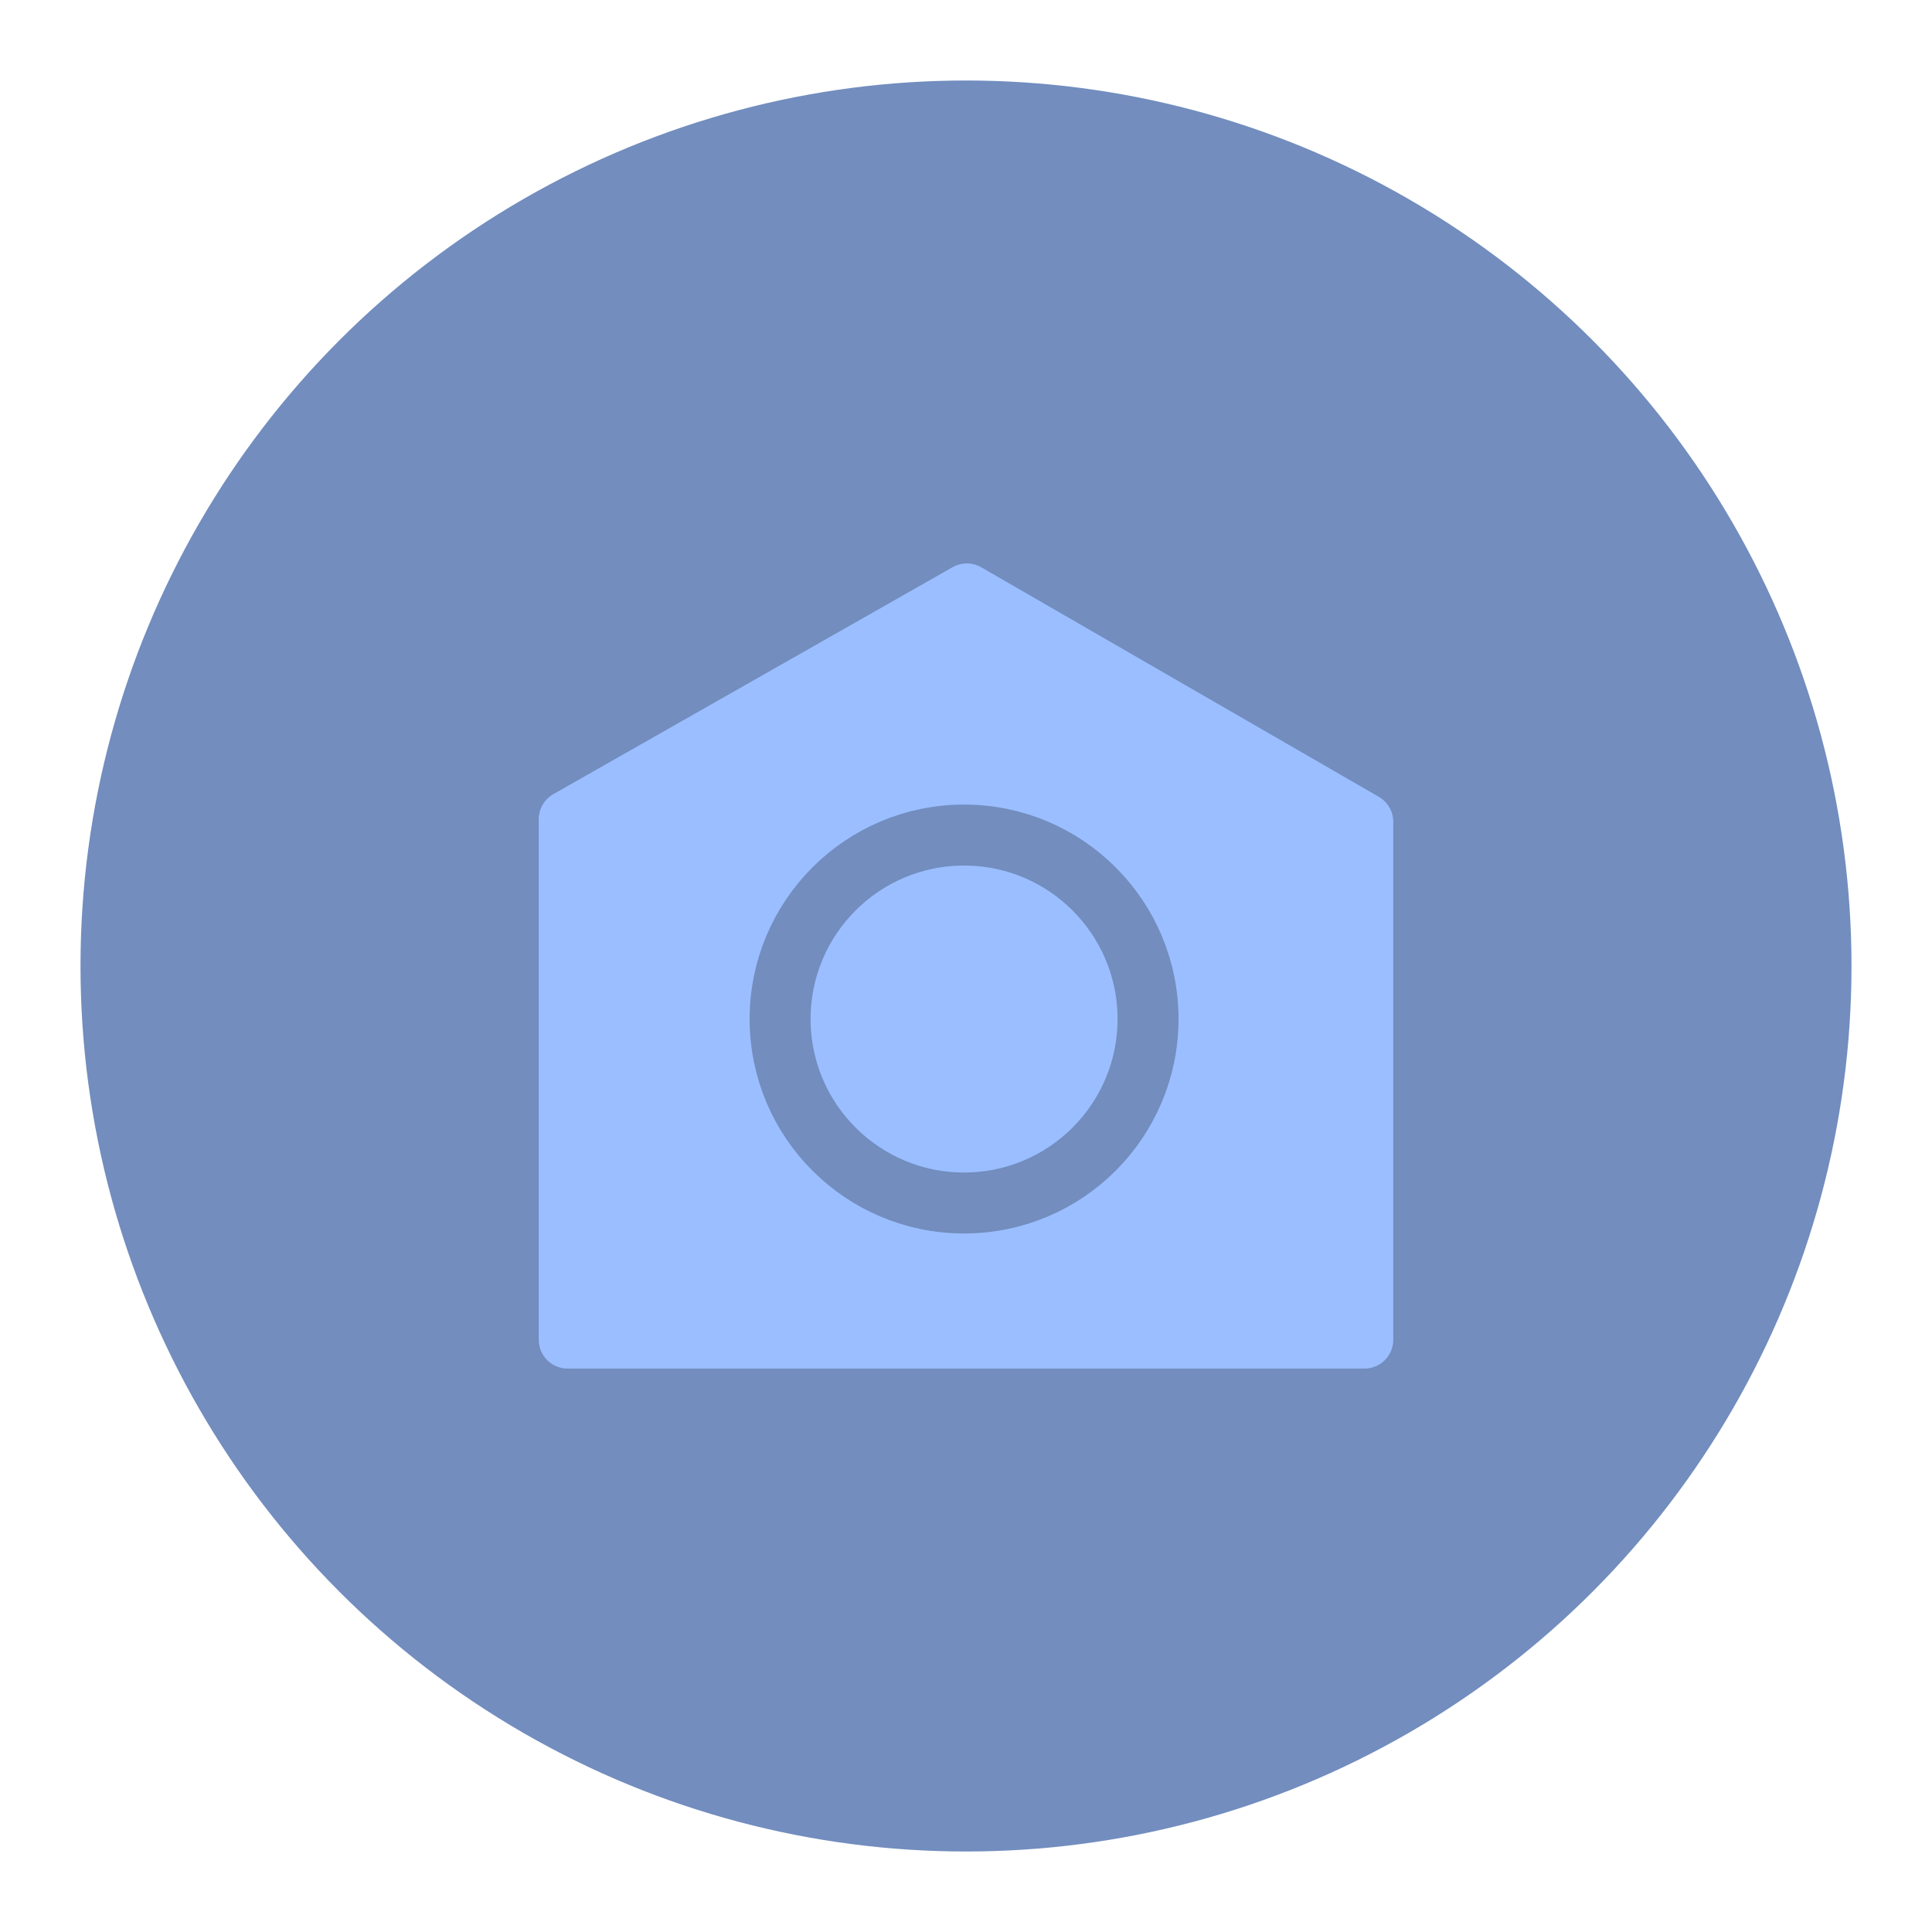 <?xml version="1.0" encoding="UTF-8"?>
<svg version="1.1" viewBox="0 0 192 192" xml:space="preserve" xmlns="http://www.w3.org/2000/svg">
	 <circle class="a" cx="96" cy="96" r="88" fill="#728dbe"/><path d="m56.406 81.414v51.728h79.188v-51.472l-39.51-22.811z" fill="#9abeff" stroke="#9abeff" stroke-linecap="round" stroke-linejoin="round" stroke-width="5.734"/><circle cx="95.808" cy="101.27" r="18.282" fill="none" stroke="#728dbe" stroke-linecap="round" stroke-linejoin="round" stroke-width="6.058"/></svg>
